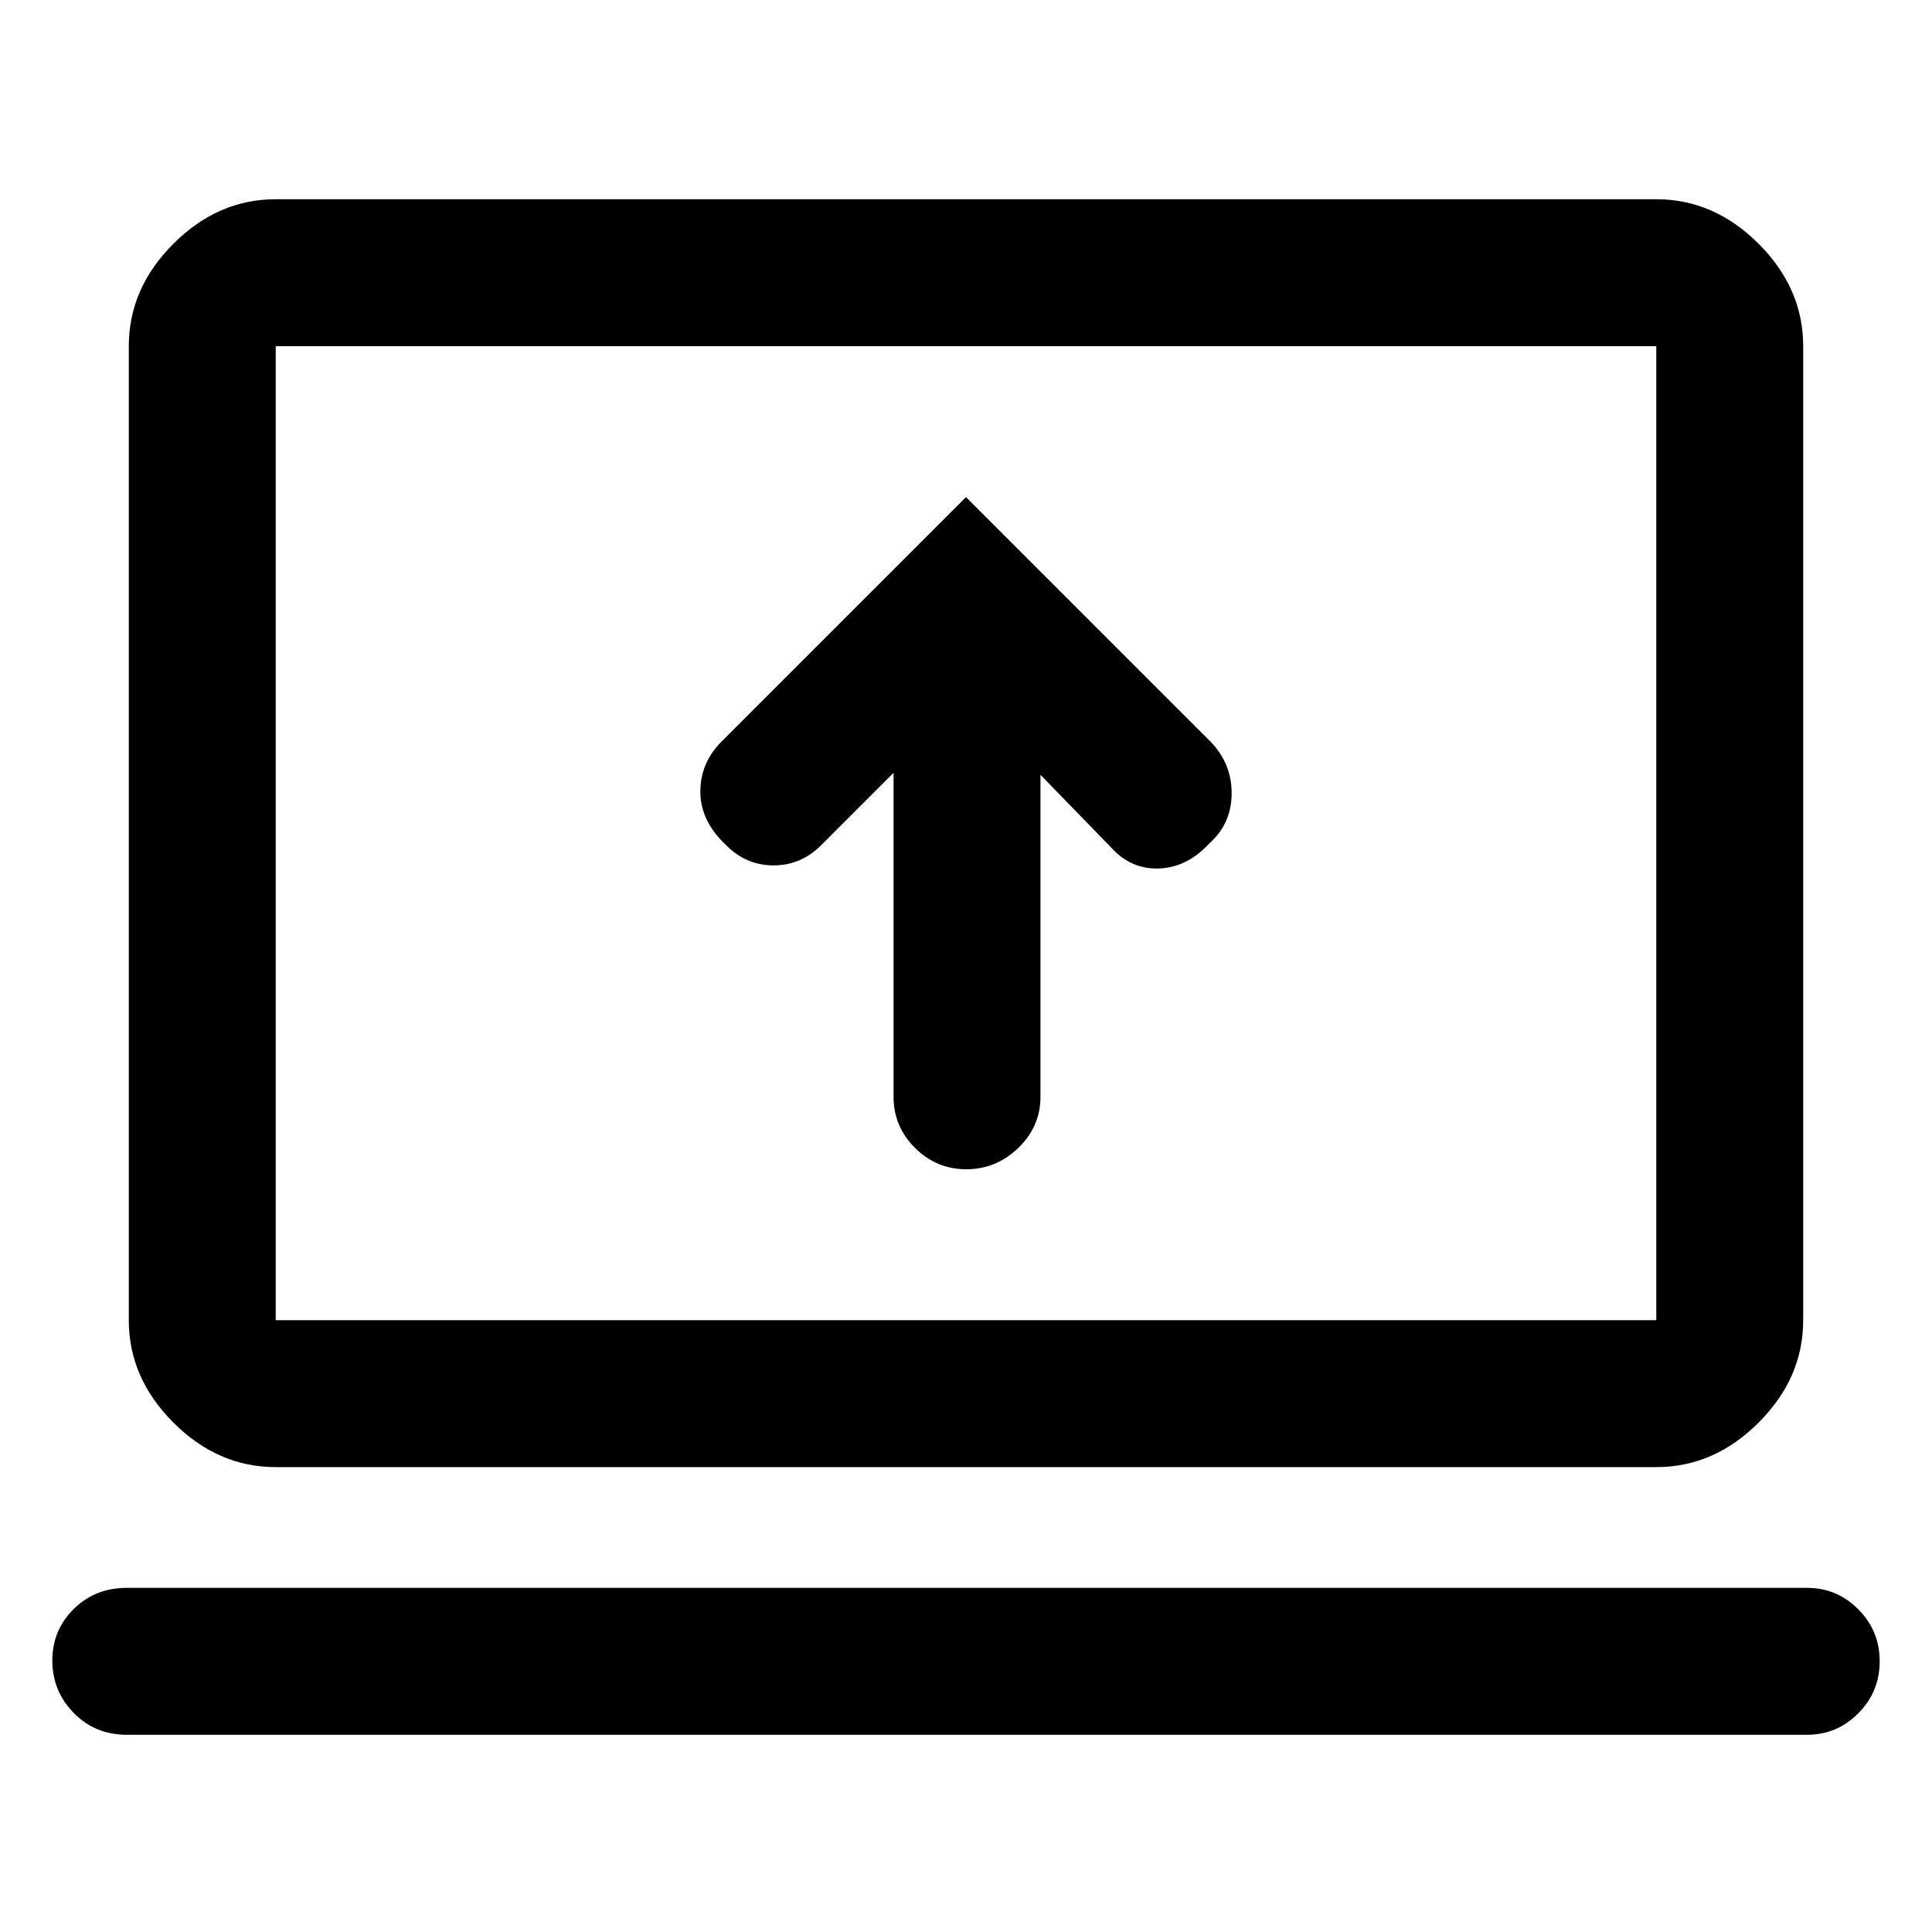 <svg xmlns="http://www.w3.org/2000/svg" height="48" viewBox="0 -960 960 960" width="48"><path d="M444-576v161q0 14.77 10.66 25.39Q465.32-379 480.16-379T506-389.61q11-10.62 11-25.39v-160l35 36q9.93 11.08 23.97 10.54Q590-529 601-541q11-9.82 11-24.91T601-592L480-713 359-592q-11 10.73-11 25.36Q348-552 360.84-540q9.91 10 23.54 10Q398-530 408-540l36-36ZM63-98q-15.75 0-26.37-10.86Q26-119.72 26-134.86t10.63-25.64Q47.25-171 63-171h835q14.78 0 25.39 10.68Q934-149.65 934-134.51q0 15.14-10.61 25.83Q912.78-98 898-98H63Zm74-133q-28.72 0-50.86-22.14Q64-275.27 64-304v-484q0-28.72 22.14-50.86T137-861h686q28.72 0 50.86 22.14T896-788v484q0 28.73-22.14 50.86Q851.72-231 823-231H137Zm0-73h686v-484H137v484Zm0 0v-484 484Z"/></svg>